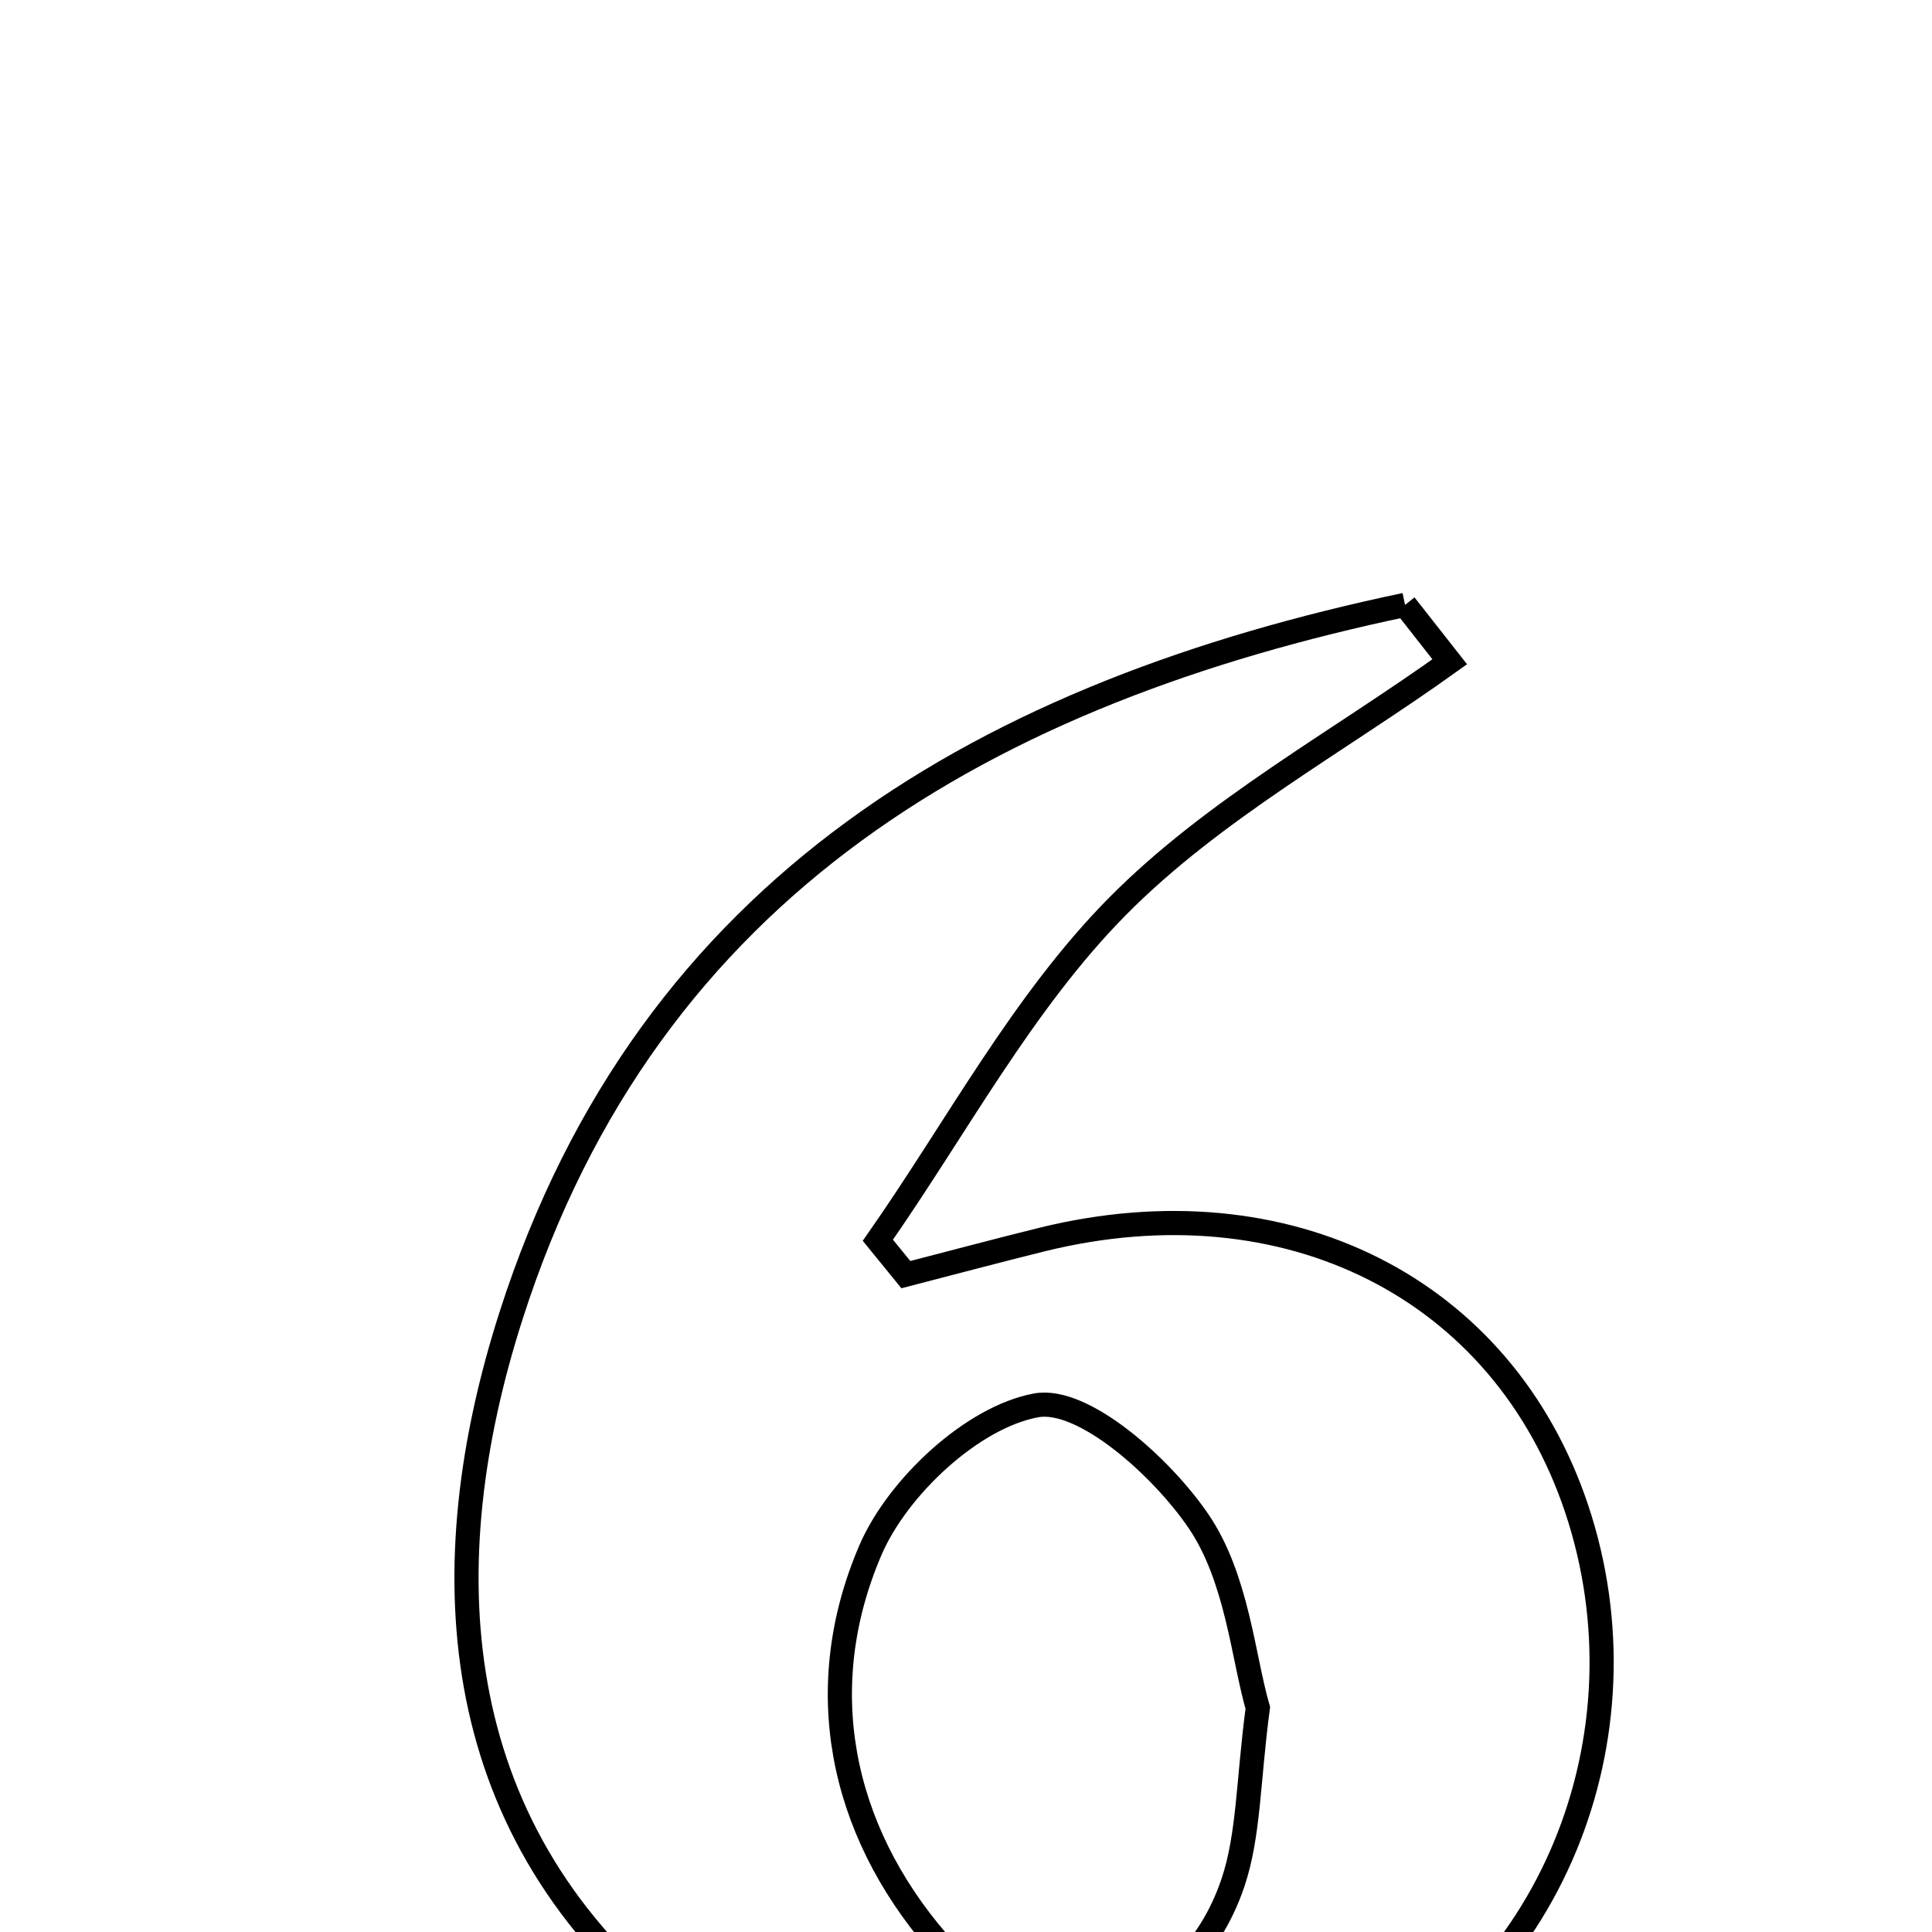 <svg xmlns="http://www.w3.org/2000/svg" viewBox="0.0 0.0 24.0 24.0" height="200px" width="200px"><path fill="none" stroke="black" stroke-width=".3" stroke-opacity="1.0"  filling="0" d="M17.454 7.514 C17.639 7.749 17.823 7.985 18.009 8.221 C16.618 9.218 15.069 10.059 13.883 11.258 C12.701 12.453 11.883 14.009 10.905 15.407 C11.021 15.55 11.137 15.692 11.253 15.834 C11.819 15.688 12.382 15.537 12.949 15.397 C15.988 14.649 18.668 16.001 19.585 18.74 C20.531 21.567 19.261 24.725 16.561 25.92 C13.64 27.212 10.734 26.96 8.28 24.924 C5.531 22.644 5.354 19.445 6.349 16.342 C8.068 10.973 12.312 8.595 17.454 7.514"></path>
<path fill="none" stroke="black" stroke-width=".3" stroke-opacity="1.0"  filling="0" d="M12.871 17.458 C13.455 17.351 14.431 18.224 14.888 18.896 C15.37 19.604 15.443 20.59 15.625 21.216 C15.503 22.133 15.515 22.799 15.315 23.391 C14.725 25.132 12.858 25.527 11.648 24.123 C10.428 22.707 10.084 20.954 10.812 19.258 C11.15 18.471 12.082 17.602 12.871 17.458"></path></svg>